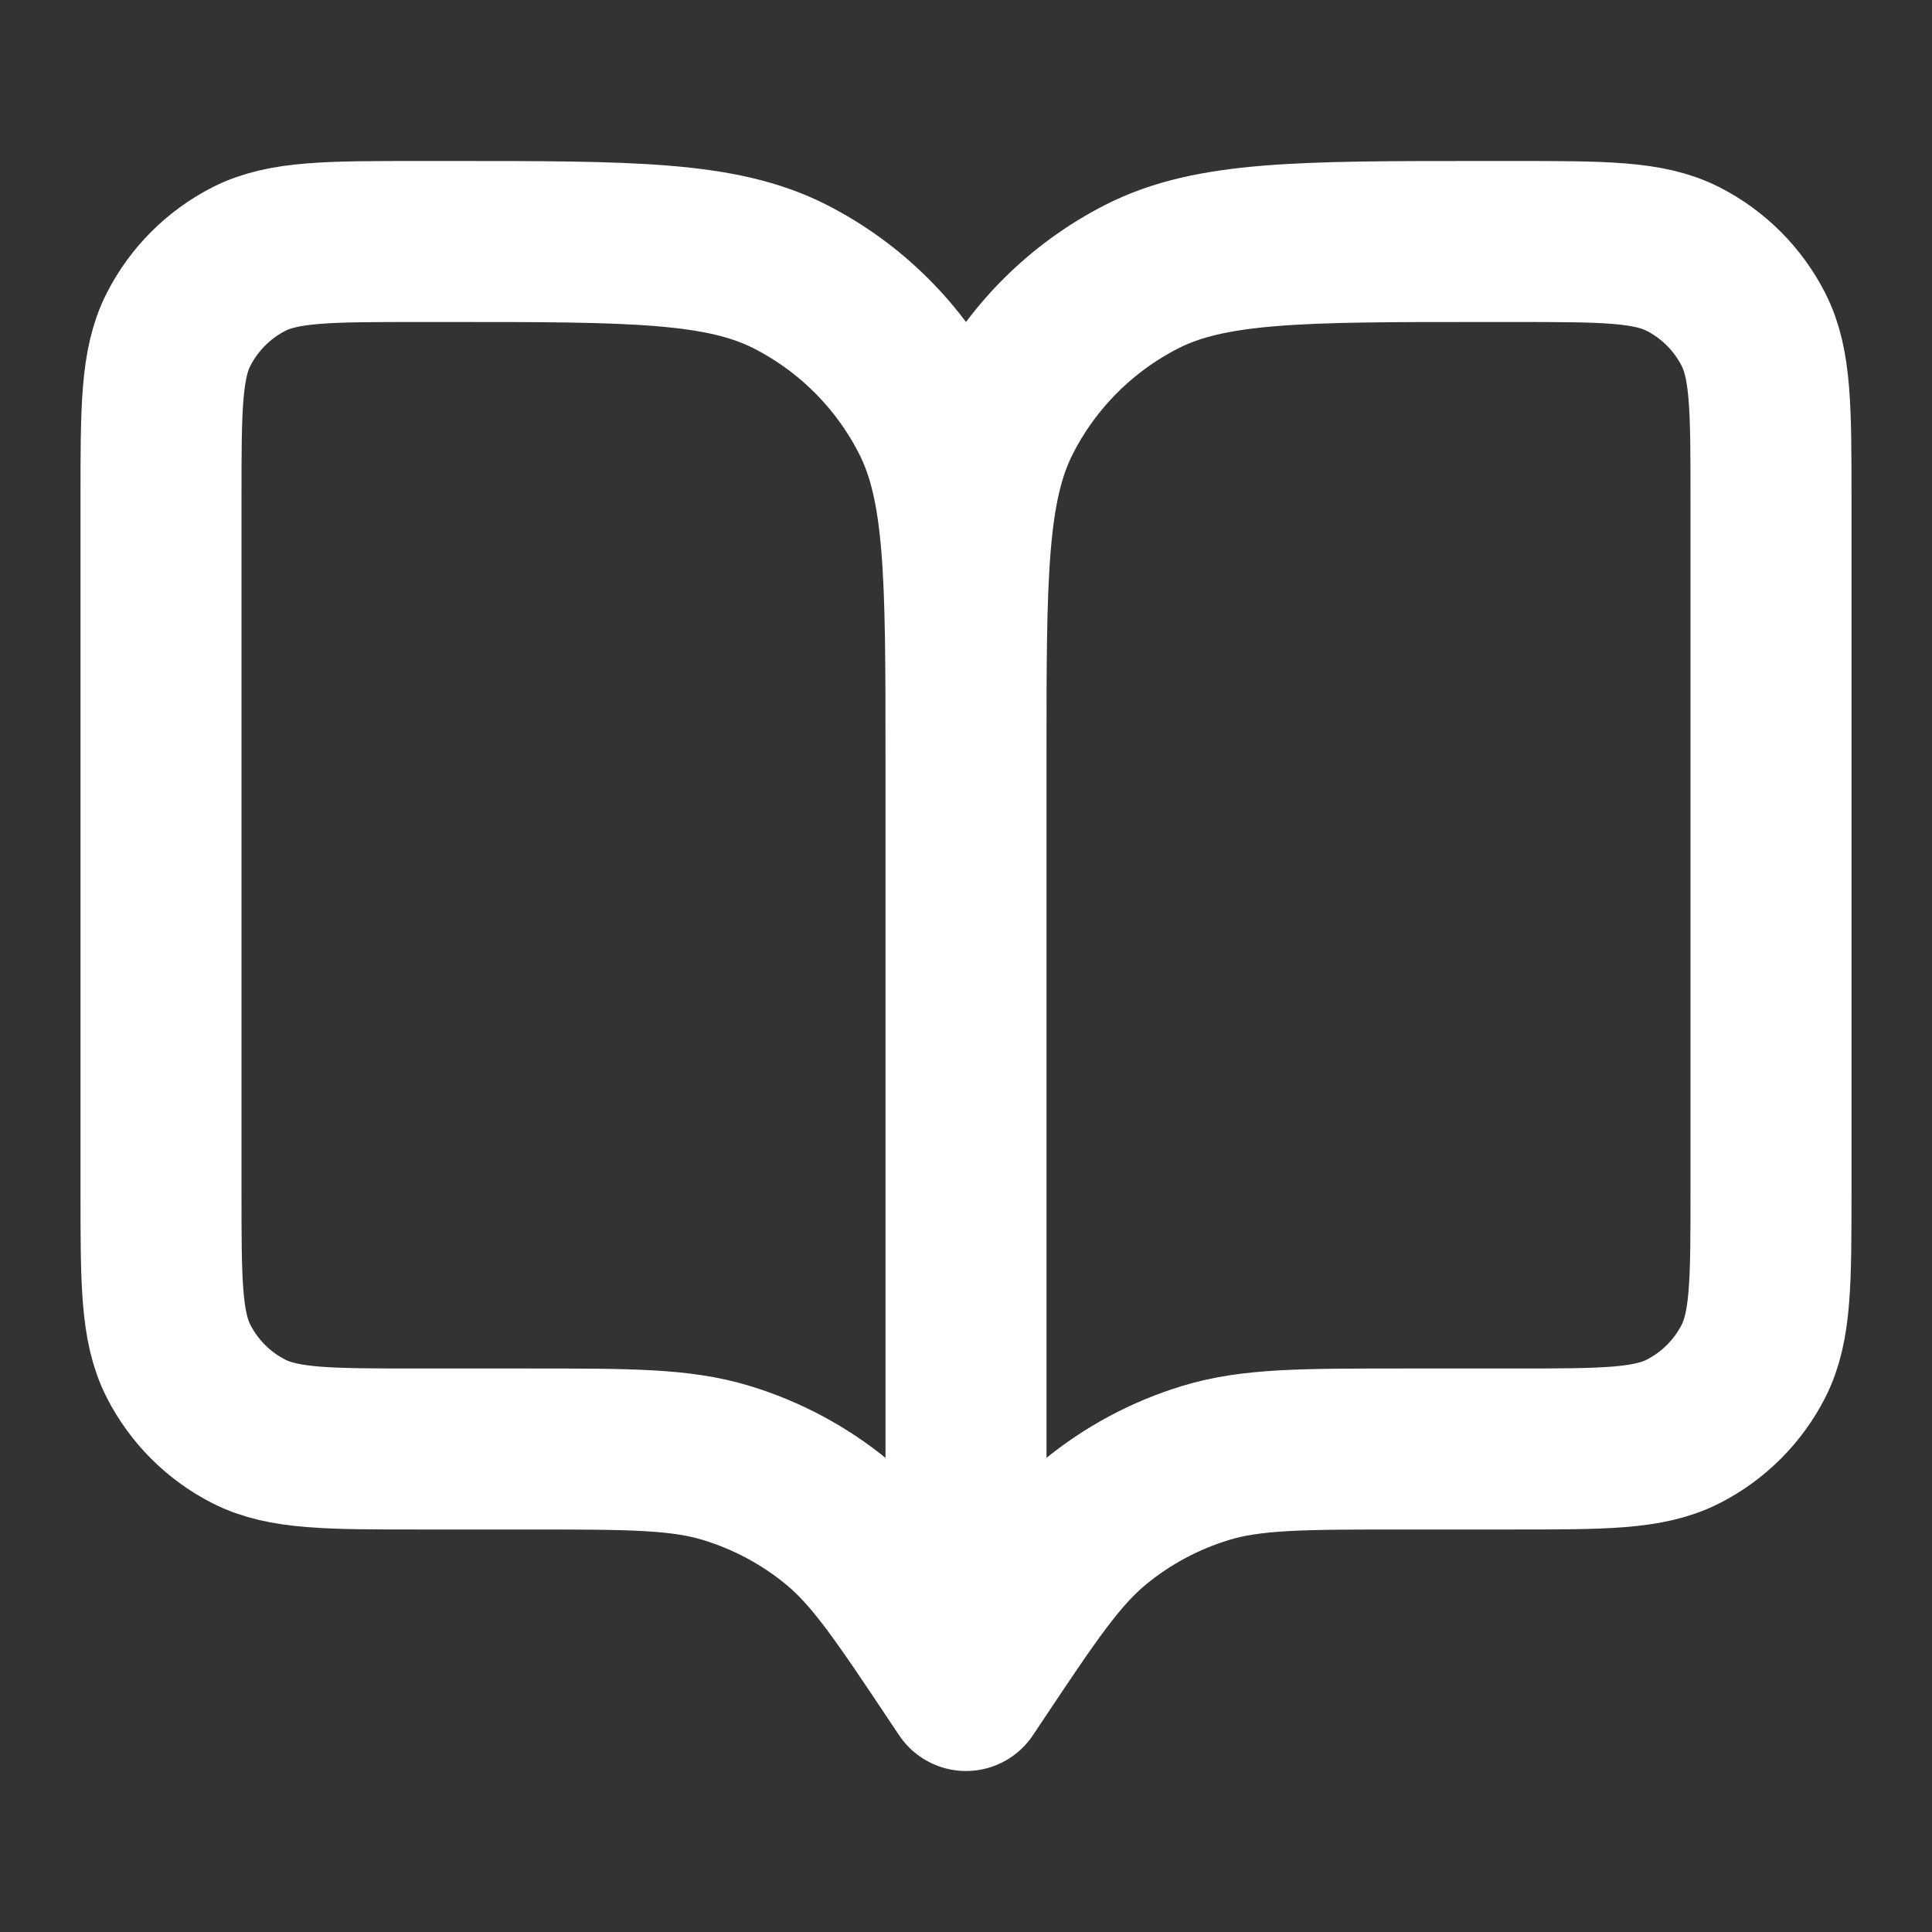<svg width="24" height="24" viewBox="0 0 24 24" fill="none" xmlns="http://www.w3.org/2000/svg">
<rect x="0" y="0" width="24" height="24" fill="#333333" stroke="none"/>
<path d="M12 21L11.9 20.85C11.205 19.808 10.858 19.288 10.399 18.91C9.993 18.576 9.525 18.326 9.022 18.173C8.453 18 7.827 18 6.575 18H5.2C4.08 18 3.52 18 3.092 17.782C2.716 17.591 2.41 17.285 2.218 16.909C2 16.481 2 15.921 2 14.8V6.2C2 5.08 2 4.52 2.218 4.093C2.41 3.716 2.716 3.41 3.092 3.218C3.52 3 4.08 3 5.2 3H5.6C7.84 3 8.96 3 9.816 3.436C10.569 3.82 11.181 4.432 11.564 5.185C12 6.04 12 7.16 12 9.4M12 21V9.4M12 21L12.1 20.85C12.795 19.808 13.142 19.288 13.601 18.91C14.007 18.576 14.475 18.326 14.978 18.173C15.547 18 16.173 18 17.425 18H18.8C19.92 18 20.48 18 20.908 17.782C21.284 17.591 21.59 17.285 21.782 16.909C22 16.481 22 15.921 22 14.8V6.2C22 5.08 22 4.52 21.782 4.093C21.59 3.716 21.284 3.41 20.908 3.218C20.48 3 19.92 3 18.8 3H18.4C16.16 3 15.04 3 14.184 3.436C13.431 3.82 12.819 4.432 12.436 5.185C12 6.04 12 7.16 12 9.4" stroke="white" stroke-width="2" stroke-linecap="round" stroke-linejoin="round"/>
</svg>
